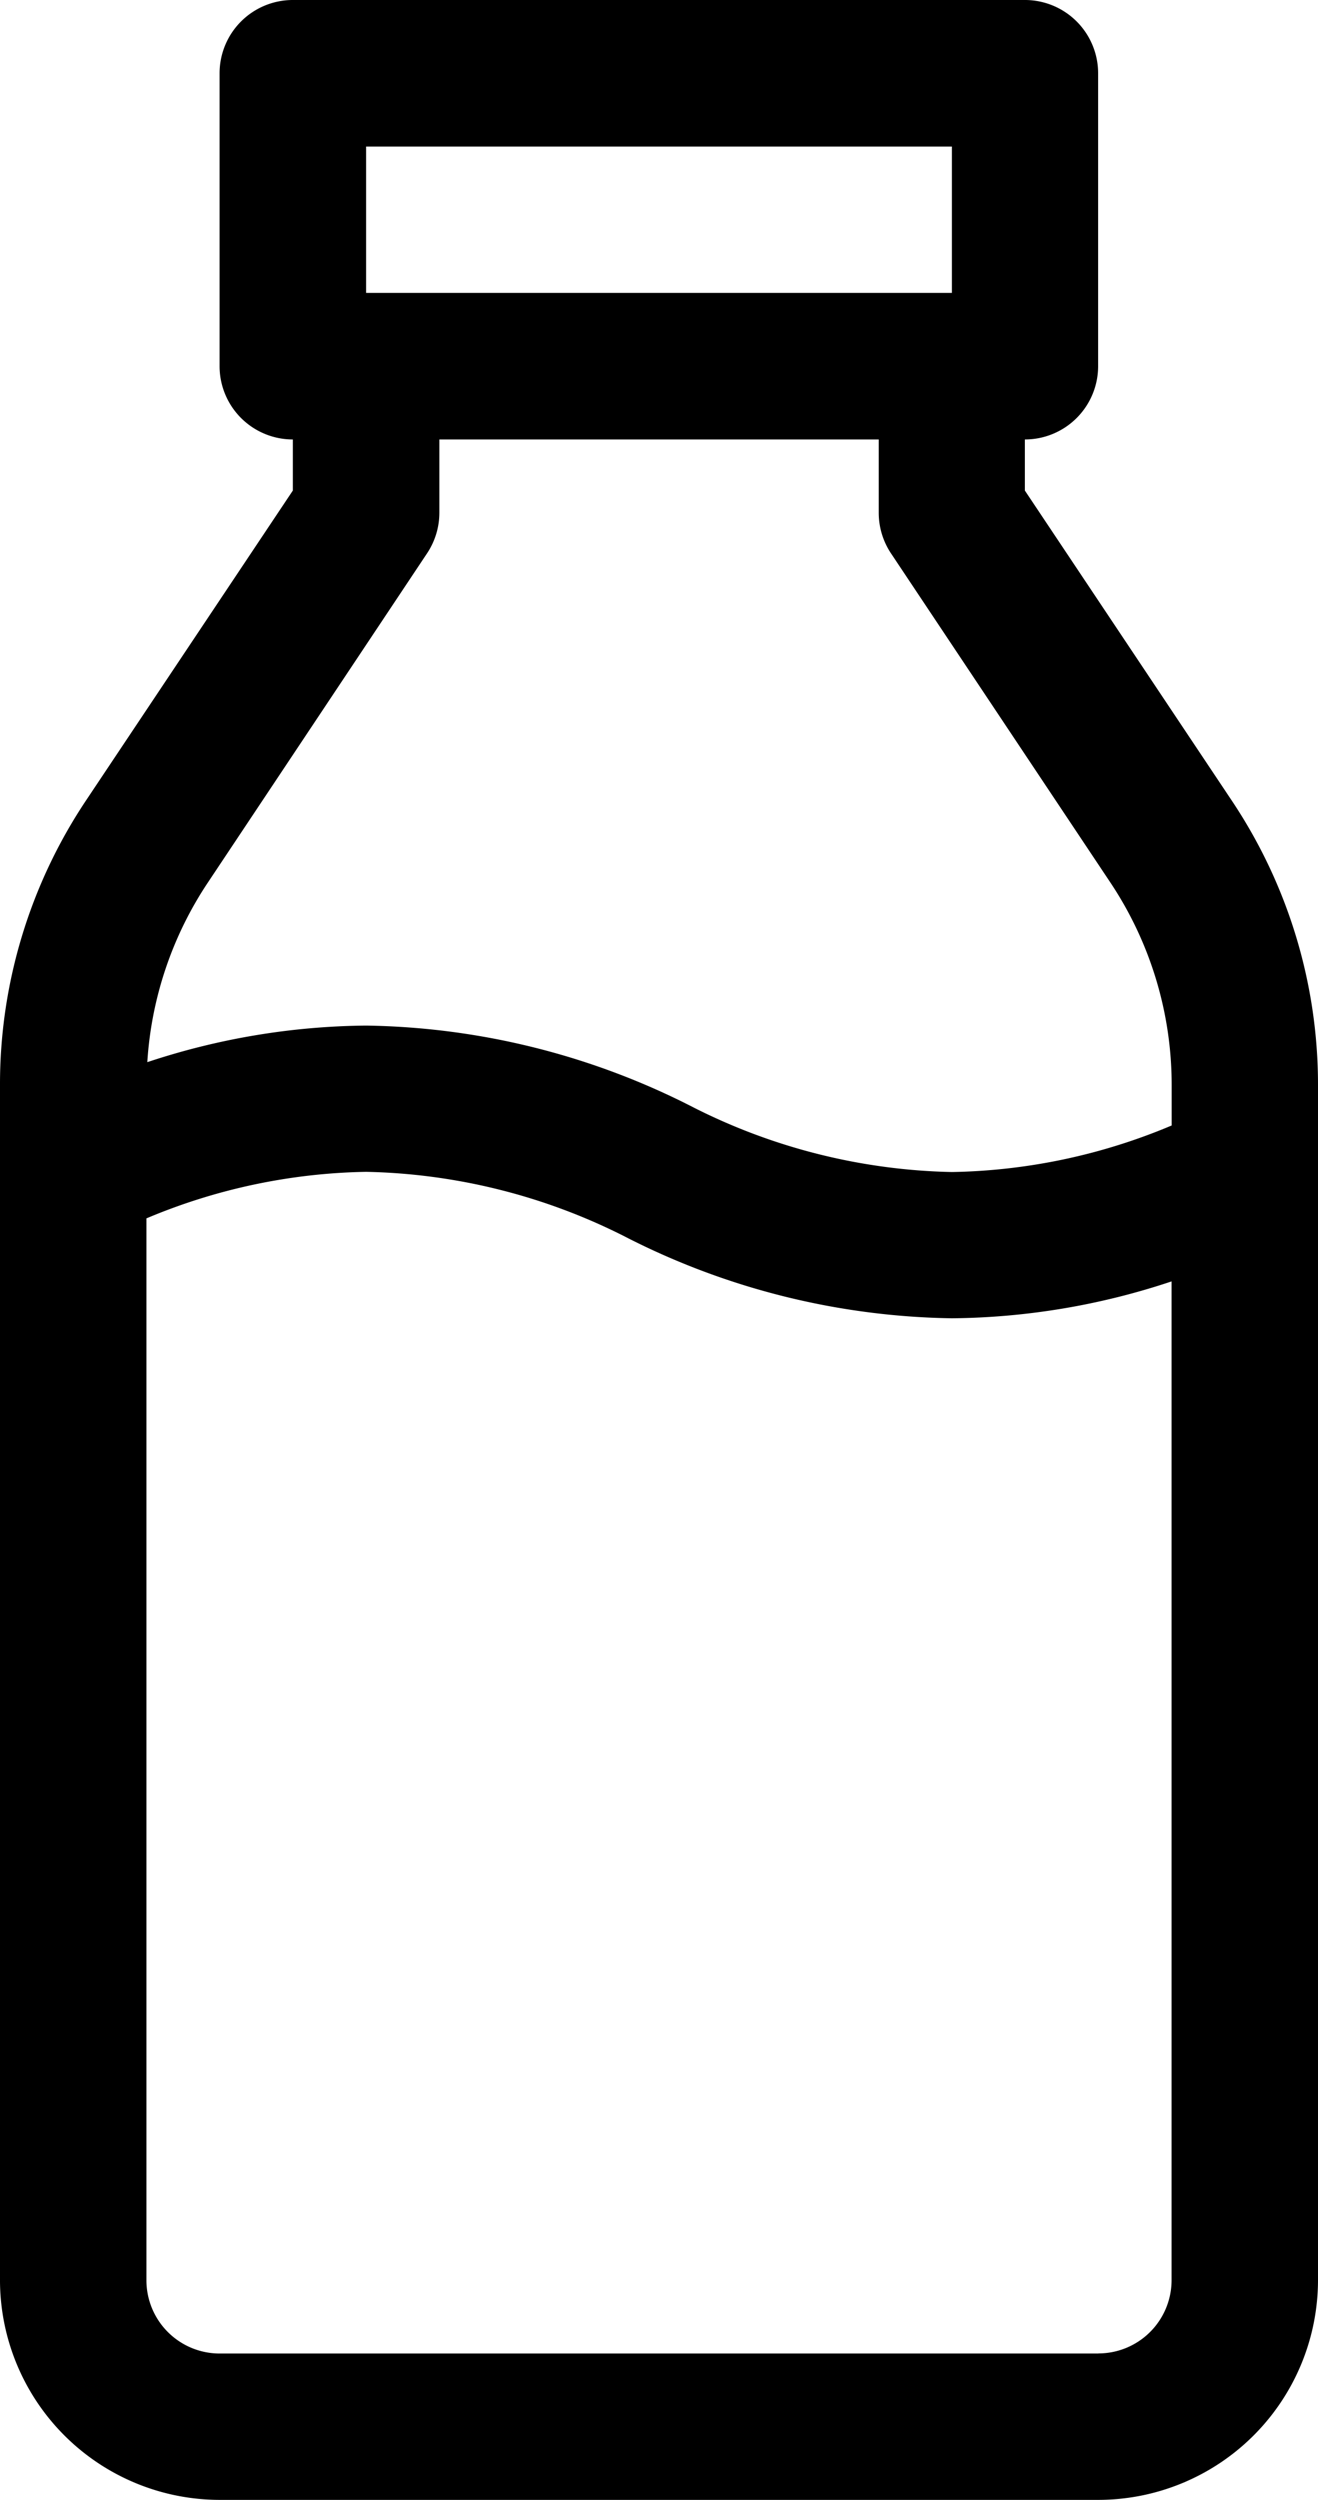 <svg xmlns="http://www.w3.org/2000/svg" width="13.367" height="25.348" viewBox="0 0 13.367 25.348">
  <path id="Path_172" data-name="Path 172" d="M133.494,8.12l-2.1-3.146V4.456a.743.743,0,0,0,.743-.743V.743A.743.743,0,0,0,131.4,0H123.97a.743.743,0,0,0-.743.743v2.97a.743.743,0,0,0,.743.743v.518l-2.1,3.146A5.182,5.182,0,0,0,121,11V23.12a2.23,2.23,0,0,0,2.228,2.228h8.911a2.23,2.23,0,0,0,2.228-2.228V11A5.182,5.182,0,0,0,133.494,8.12Zm-8.781-6.634h5.941V2.97h-5.941Zm.618,4.125a.743.743,0,0,0,.125-.412V4.456h4.456V5.2a.743.743,0,0,0,.125.412l2.222,3.333a3.7,3.7,0,0,1,.624,2.06v.407a5.989,5.989,0,0,1-2.228.472,6.072,6.072,0,0,1-2.608-.648,7.505,7.505,0,0,0-3.333-.837,7.222,7.222,0,0,0-2.22.371,3.7,3.7,0,0,1,.616-1.824Zm6.808,18.253h-8.911a.743.743,0,0,1-.743-.743V12.354a5.989,5.989,0,0,1,2.228-.472,6.073,6.073,0,0,1,2.608.648,7.505,7.505,0,0,0,3.333.837,7.225,7.225,0,0,0,2.228-.374V23.12A.743.743,0,0,1,132.139,23.863Z" transform="translate(-121)"/>
</svg>
